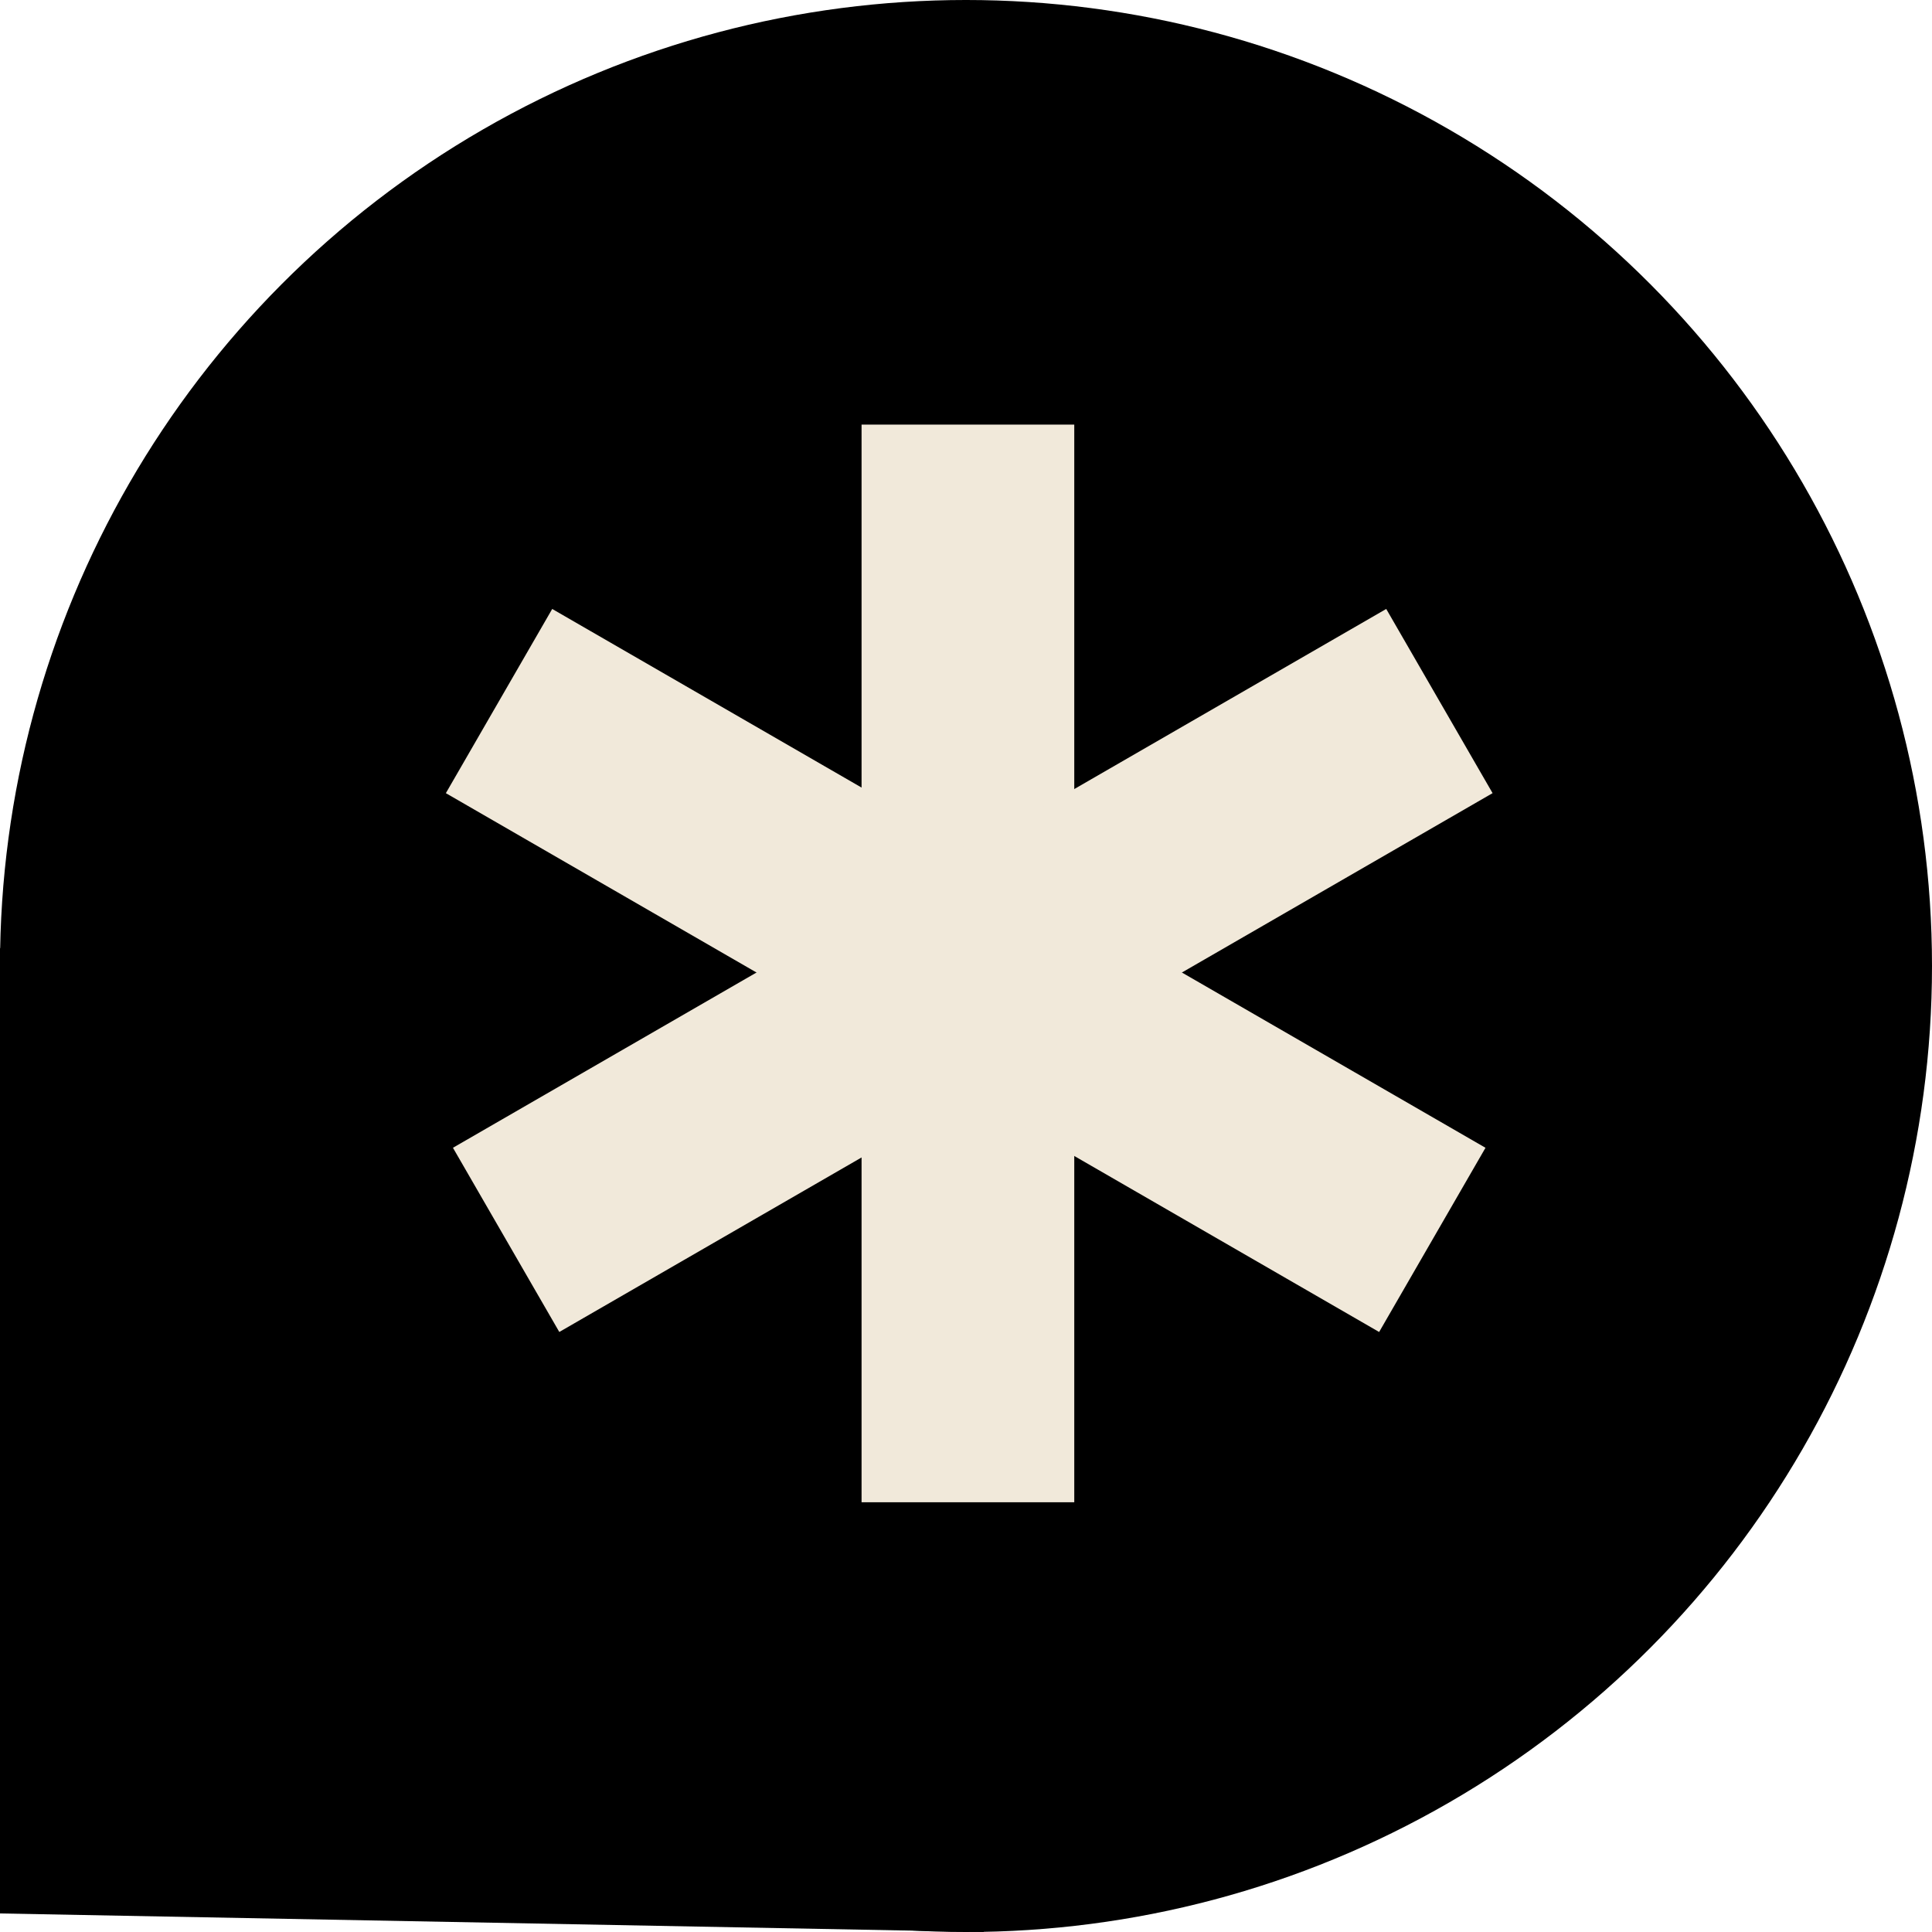 <svg width="53" height="53" viewBox="0 0 53 53" fill="none" xmlns="http://www.w3.org/2000/svg">
<circle cx="26.5" cy="26.5" r="26.5" fill="black"/>
<path d="M0 52.491V26L27 53L0 52.491Z" fill="black"/>
<rect x="23.635" y="11.648" width="5.835" height="29.563" fill="#F1E9DA"/>
<rect x="40.751" y="31.487" width="5.835" height="29.563" transform="rotate(120 40.751 31.487)" fill="#F1E9DA"/>
<rect x="38.028" y="16.705" width="5.835" height="29.563" transform="rotate(60 38.028 16.705)" fill="#F1E9DA"/>
</svg>
